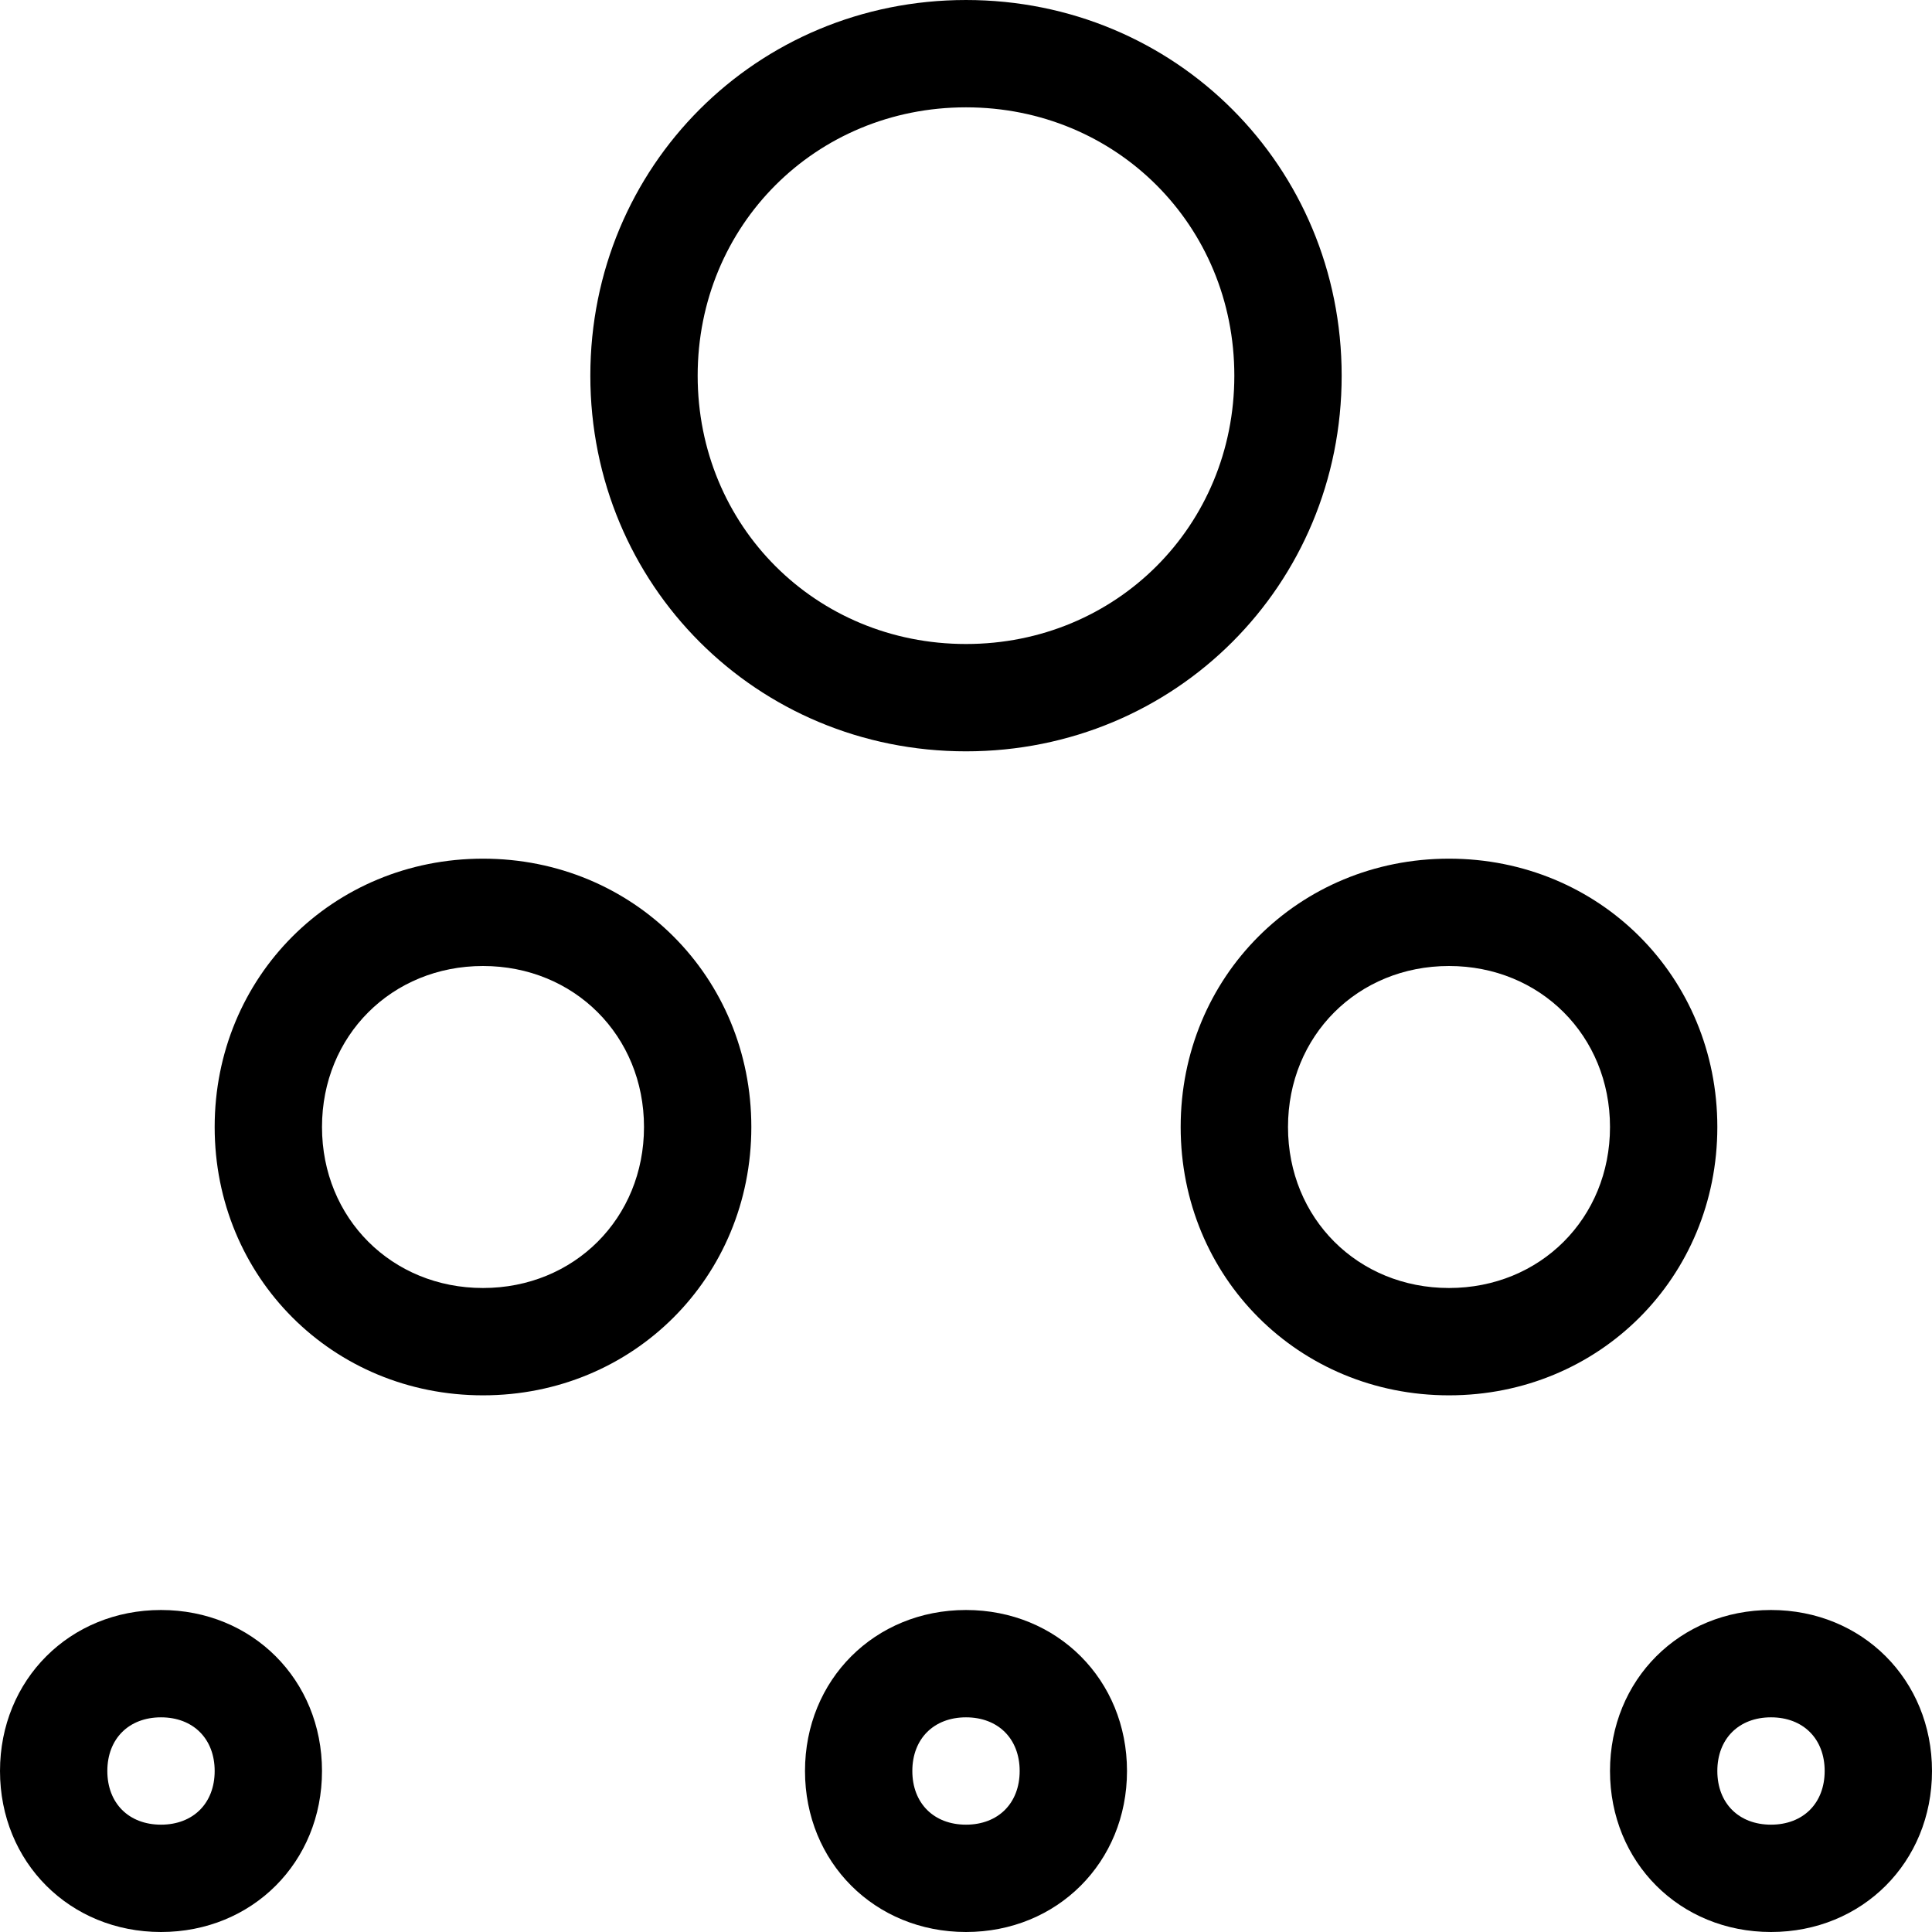 <?xml version="1.0" encoding="utf-8"?>
<!-- Generator: Adobe Illustrator 20.1.0, SVG Export Plug-In . SVG Version: 6.00 Build 0)  -->
<!DOCTYPE svg PUBLIC "-//W3C//DTD SVG 1.1//EN" "http://www.w3.org/Graphics/SVG/1.1/DTD/svg11.dtd">
<svg version="1.1" xmlns="http://www.w3.org/2000/svg" xmlns:xlink="http://www.w3.org/1999/xlink" x="0px" y="0px"
	 viewBox="0 0 36 36" enable-background="new 0 0 36 36" xml:space="preserve">
<g id="Layer_1">
	<path d="M18,14c3.9,0,7-3.1,7-7s-3.1-7-7-7s-7,3.1-7,7S14.1,14,18,14z M18,2c2.8,0,5,2.2,5,5s-2.2,5-5,5s-5-2.2-5-5S15.2,2,18,2z
		 M9,26c2.8,0,5-2.2,5-5s-2.2-5-5-5s-5,2.2-5,5S6.2,26,9,26z M9,18c1.7,0,3,1.3,3,3s-1.3,3-3,3s-3-1.3-3-3S7.3,18,9,18z M22,21
		c0,2.8,2.2,5,5,5s5-2.2,5-5s-2.2-5-5-5S22,18.2,22,21z M27,18c1.7,0,3,1.3,3,3s-1.3,3-3,3s-3-1.3-3-3S25.3,18,27,18z M33,30
		c-1.7,0-3,1.3-3,3s1.3,3,3,3s3-1.3,3-3S34.7,30,33,30z M33,34c-0.6,0-1-0.4-1-1s0.4-1,1-1s1,0.4,1,1S33.6,34,33,34z M15,33
		c0,1.7,1.3,3,3,3s3-1.3,3-3s-1.3-3-3-3S15,31.3,15,33z M19,33c0,0.6-0.4,1-1,1s-1-0.4-1-1s0.4-1,1-1S19,32.4,19,33z M6,33
		c0-1.7-1.3-3-3-3s-3,1.3-3,3s1.3,3,3,3S6,34.7,6,33z M2,33c0-0.6,0.4-1,1-1s1,0.4,1,1s-0.4,1-1,1S2,33.6,2,33z"/>
</g>
<g id="Layer_2" display="none">
	<circle display="inline" fill="none" stroke="#00A651" stroke-width="2" stroke-miterlimit="10" cx="18" cy="7" r="6"/>
	<circle display="inline" fill="none" stroke="#00A651" stroke-width="2" stroke-miterlimit="10" cx="9" cy="21" r="4"/>
	<circle display="inline" fill="none" stroke="#00A651" stroke-width="2" stroke-miterlimit="10" cx="27" cy="21" r="4"/>
	<circle display="inline" fill="none" stroke="#00A651" stroke-width="2" stroke-miterlimit="10" cx="33" cy="33" r="2"/>
	<circle display="inline" fill="none" stroke="#00A651" stroke-width="2" stroke-miterlimit="10" cx="18" cy="33" r="2"/>
	<circle display="inline" fill="none" stroke="#00A651" stroke-width="2" stroke-miterlimit="10" cx="3" cy="33" r="2"/>
</g>
</svg>
